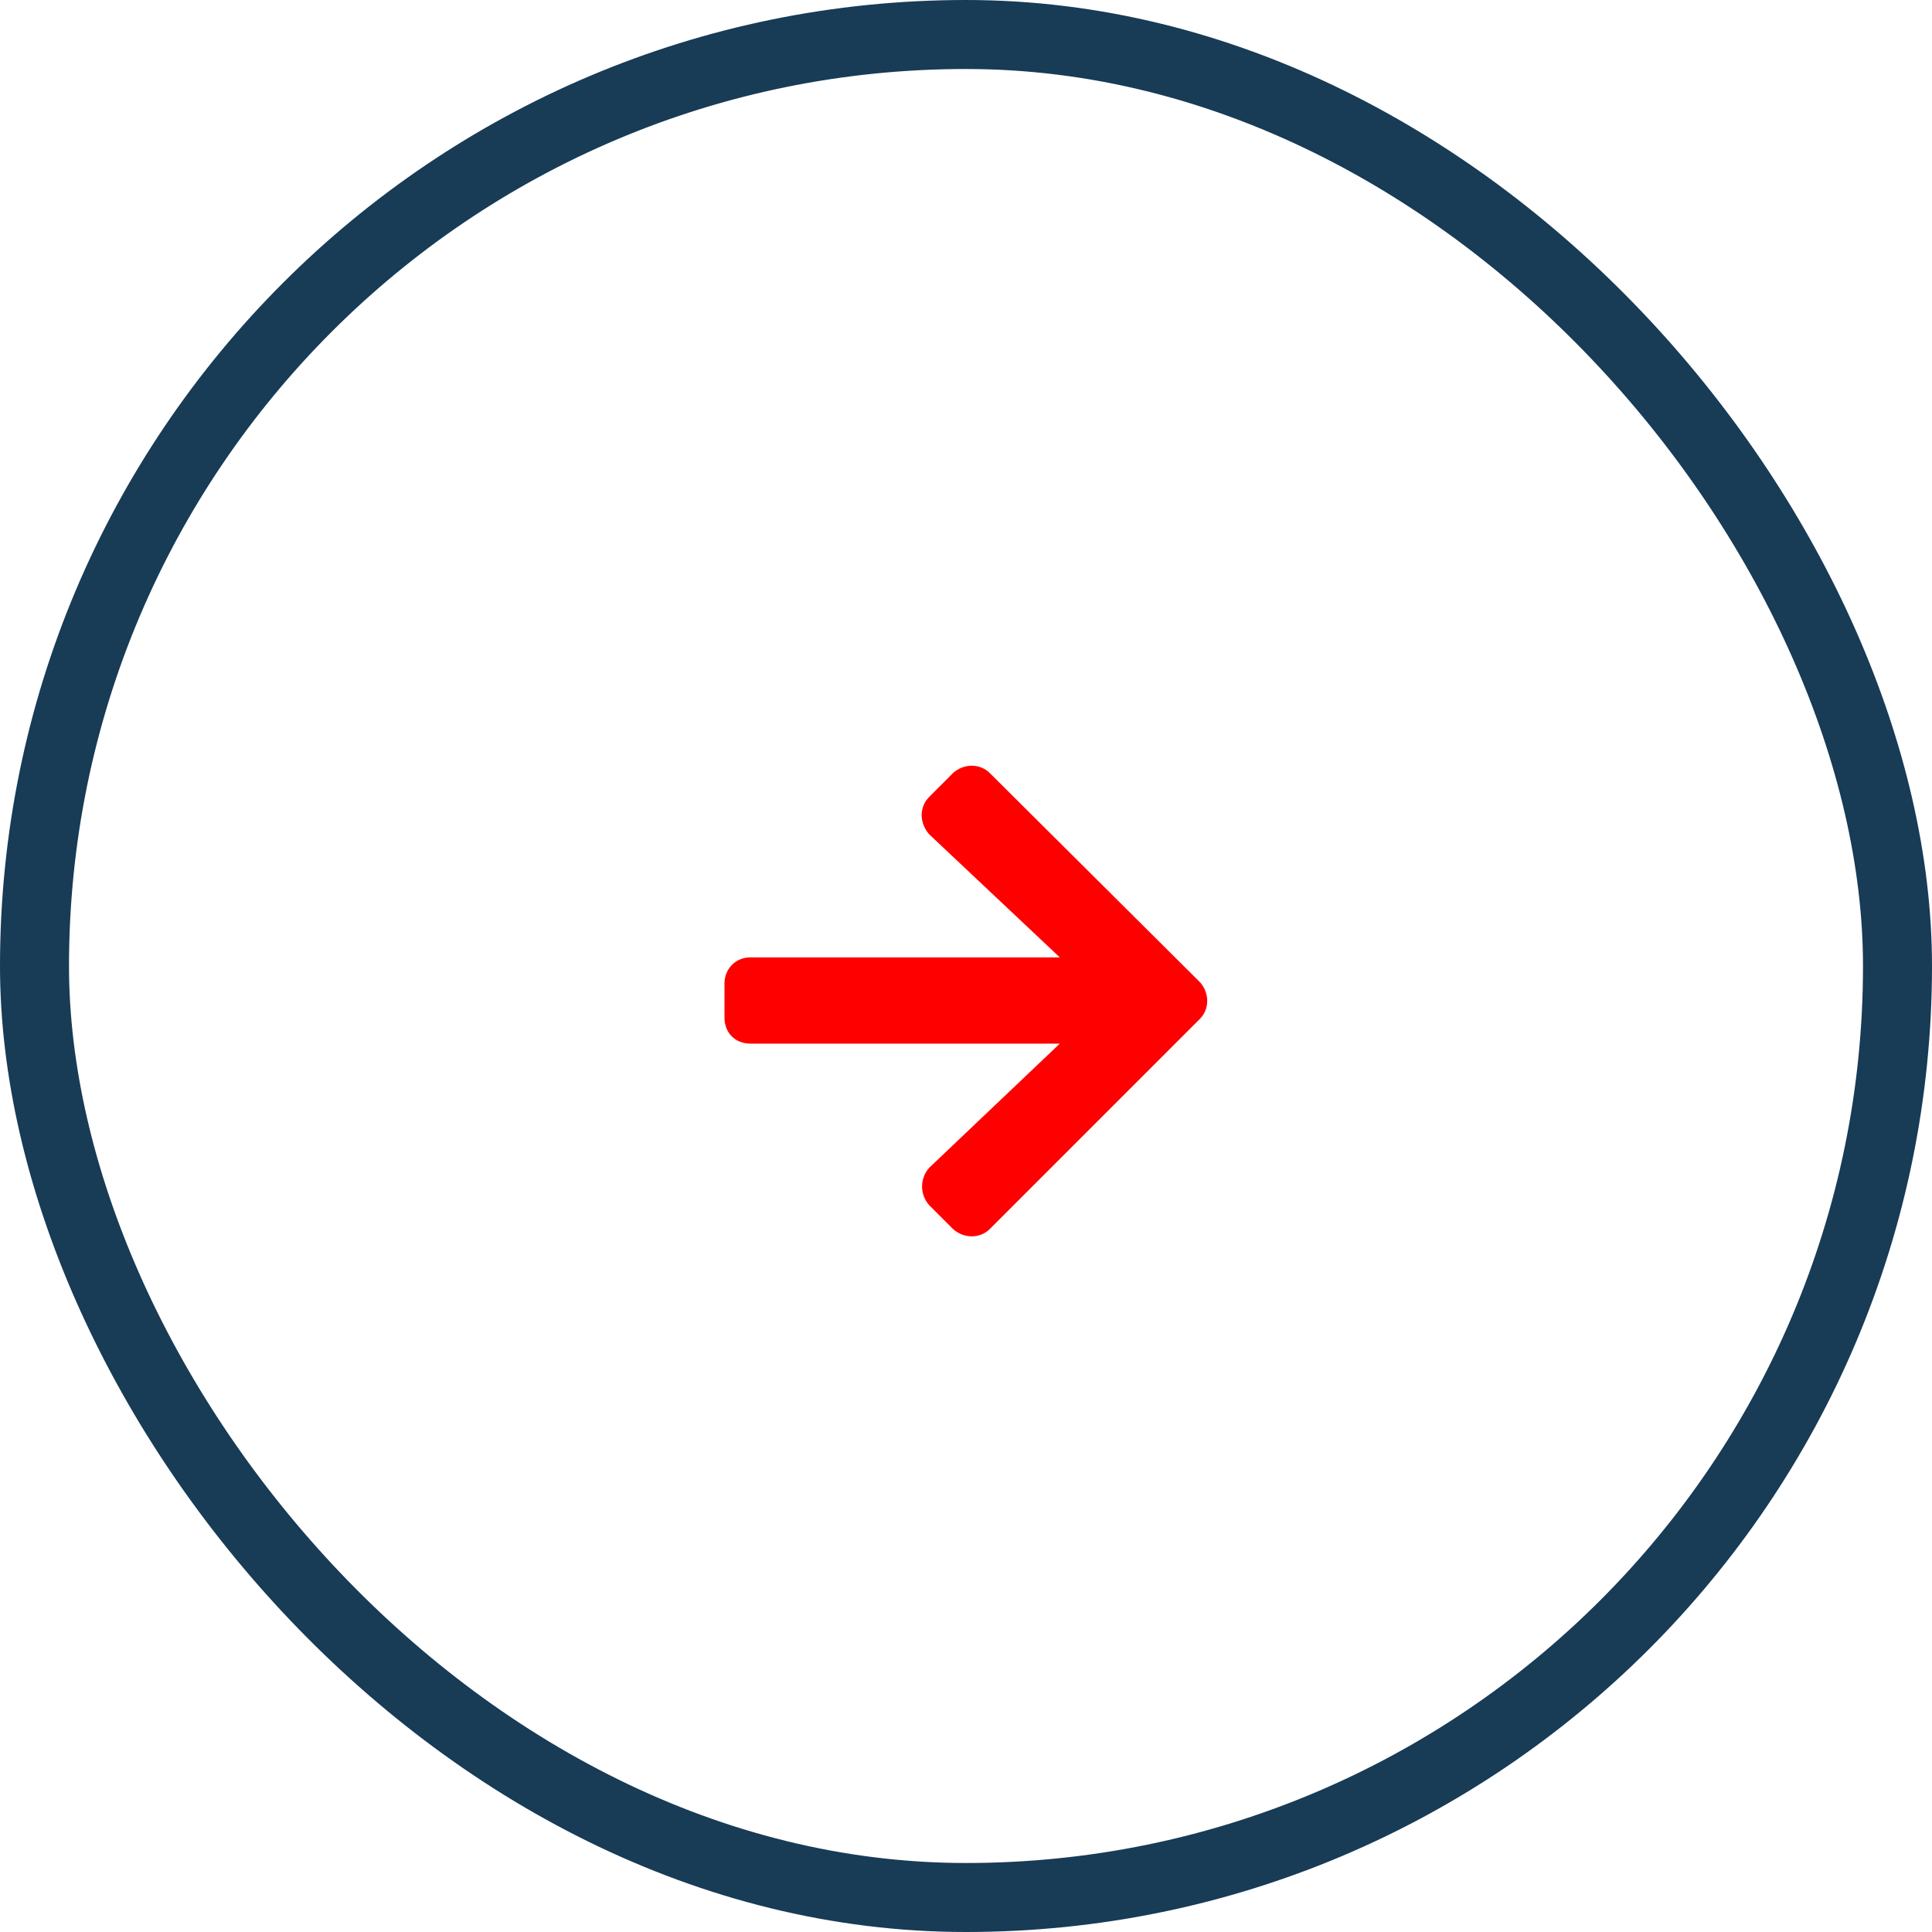 <svg width="56" height="56" viewBox="0 0 56 56" fill="none" xmlns="http://www.w3.org/2000/svg">
<rect x="1" y="1" width="54" height="54" rx="27" stroke="#183B56" stroke-width="2"/>
<path d="M26.938 23.094C26.625 23.406 26.656 23.875 26.938 24.188L30.719 27.75H21.75C21.312 27.75 21 28.094 21 28.5V29.5C21 29.938 21.312 30.25 21.75 30.25H30.719L26.938 33.844C26.656 34.156 26.656 34.625 26.938 34.938L27.625 35.625C27.938 35.906 28.406 35.906 28.688 35.625L34.781 29.531C35.062 29.25 35.062 28.781 34.781 28.469L28.688 22.406C28.406 22.125 27.938 22.125 27.625 22.406L26.938 23.094Z" fill="#FF0000"/>
</svg>
